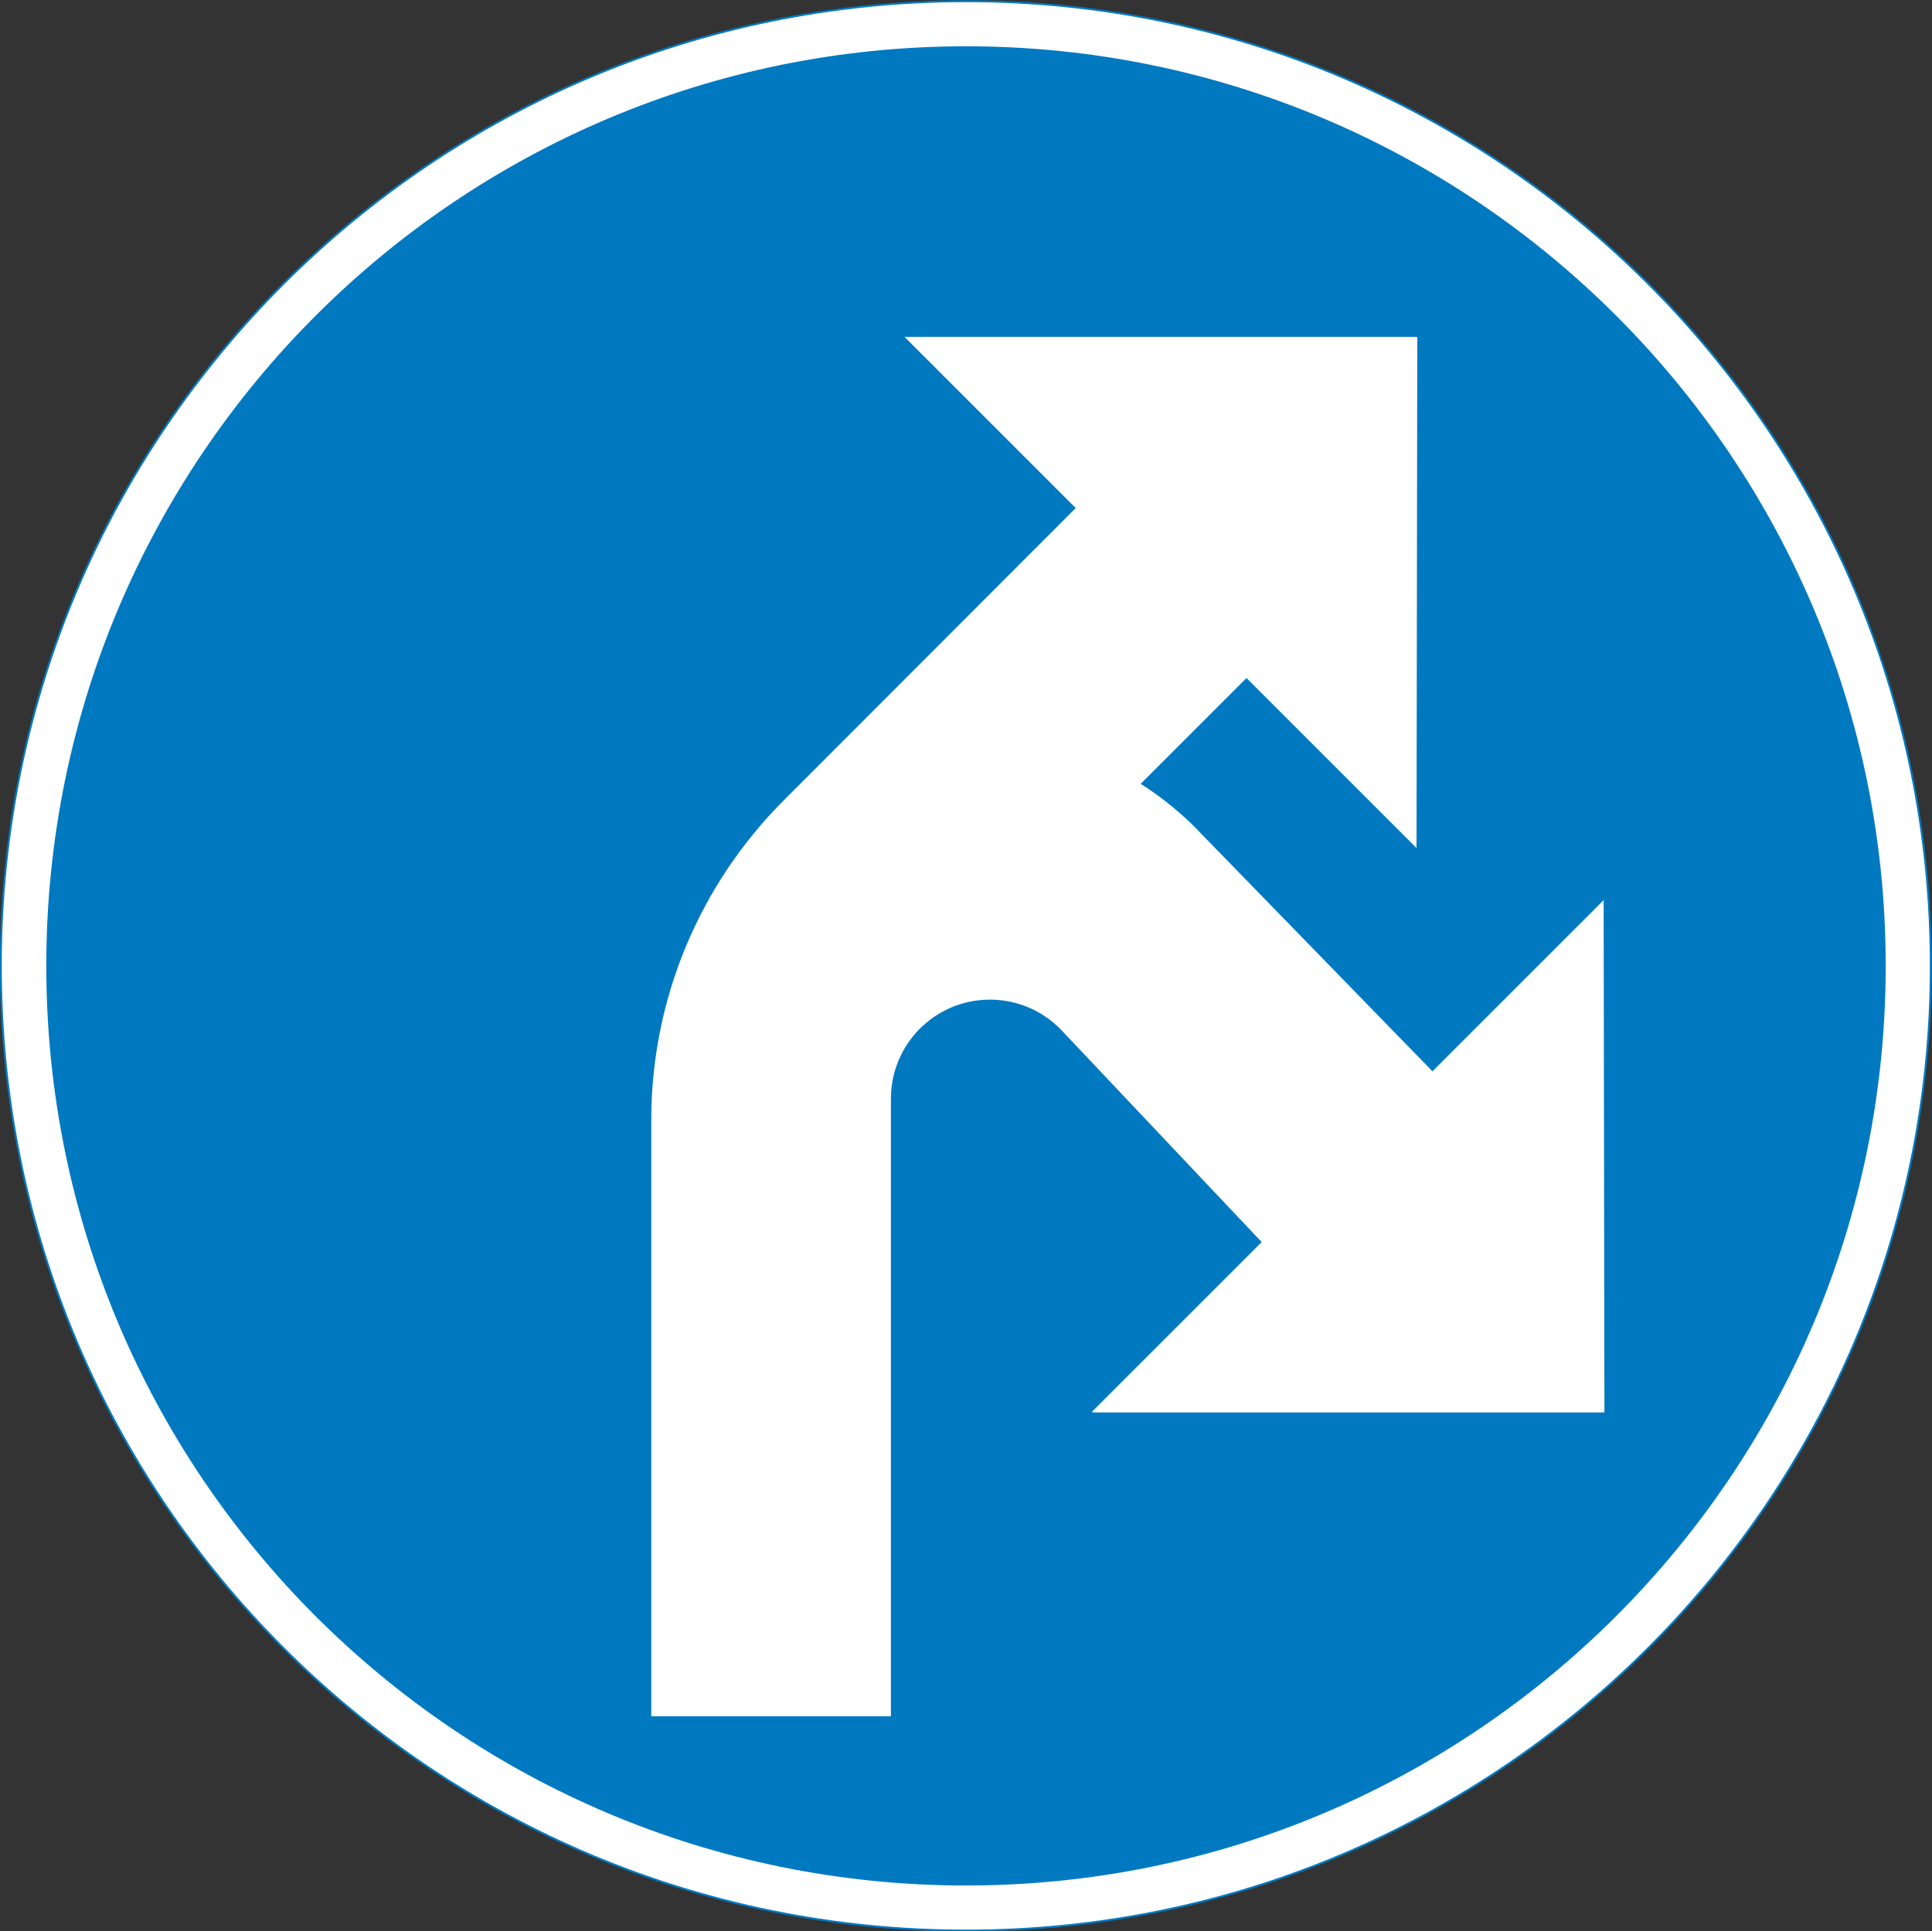 <?xml version="1.0" encoding="UTF-8"?>
<svg id="Layer_1" data-name="Layer 1" xmlns="http://www.w3.org/2000/svg" version="1.1" xmlns:cc="http://creativecommons.org/ns#" xmlns:dc="http://purl.org/dc/elements/1.1/" xmlns:rdf="http://www.w3.org/1999/02/22-rdf-syntax-ns#" xmlns:svg="http://www.w3.org/2000/svg" viewBox="0 0 496.6 496.5">
  <rect x="0" y="0" width="496.6" height="496.5" fill="#333333" stroke="none"/>
  <defs>
    <style>
      .cls-1 {
        stroke: #0079c1;
        stroke-miterlimit: 10;
        stroke-width: .5px;
      }

      .cls-1, .cls-2 {
        fill: #fff;
      }

      .cls-2, .cls-3 {
        stroke-width: 0px;
      }

      .cls-3 {
        fill: #0079c1;
      }
    </style>
  </defs>
  <g id="CIRCLE">
    <path id="path2" class="cls-1" d="M496.3,248.3C496.3,111.3,385.3.3,248.3.3S.2,111.3.2,248.3s111,248,248.1,248,248-111.1,248-248h0Z"/>
  </g>
  <g id="CIRCLE-2" data-name="CIRCLE">
    <path id="path5" class="cls-3" d="M484.7,248.3c0-130.5-105.9-236.4-236.4-236.4S11.9,117.7,11.9,248.3s105.8,236.4,236.4,236.4c130.5,0,236.4-105.9,236.4-236.4h0Z"/>
  </g>
  <g id="LWPOLYLINE">
    <path class="cls-2" d="M280.7,362.9l43.6-43.6-51.3-54.3c-9.7-10.3-25.8-10.7-36-1.1-1.8,1.7-3.4,3.7-4.6,5.8-2.2,3.8-3.4,8.2-3.4,12.7v158.8h-61.6v-153.3c0-30.8,12.2-60.3,34.1-82.2l75-75.1-44-44h131.8c0-.1-.2,131.4-.2,131.4l-43.7-43.7-27.2,27.2c4.6,2.9,9,6.4,13.1,10.3l61.9,63.6,44-44,.2,131.7h-131.5Z"/>
  </g>
</svg>